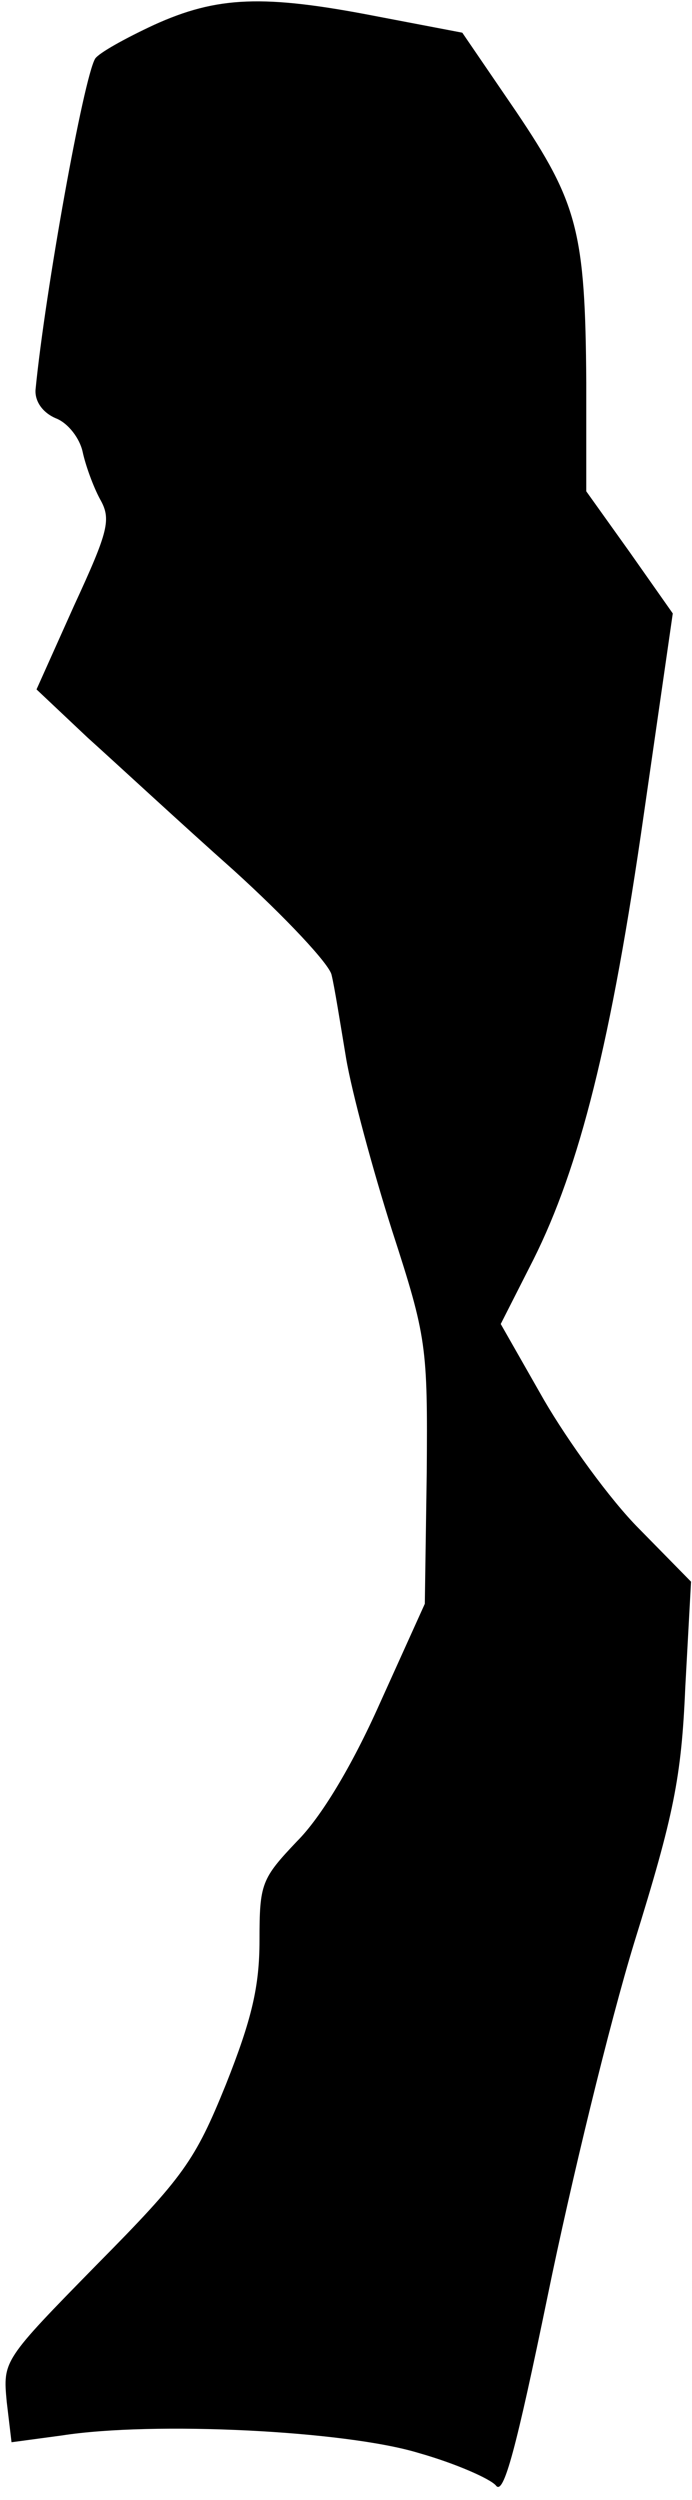 <?xml version="1.0" standalone="no"?>
<!DOCTYPE svg PUBLIC "-//W3C//DTD SVG 20010904//EN"
 "http://www.w3.org/TR/2001/REC-SVG-20010904/DTD/svg10.dtd">
<svg version="1.0" xmlns="http://www.w3.org/2000/svg"
 width="72pt" height="260pt" viewBox="0 0 72 260"
 preserveAspectRatio="xMidYMid meet">
<g transform="translate(0,260) scale(0.1,-0.1)"
fill="#000000" stroke="none">
<path fill="#000000" stroke="none" d="M160 2574 c-30 -14 -57 -29 -61 -35
-12 -20 -52 -242 -62 -344 -1 -12 7 -24 21 -30 13 -5 25 -21 28 -35 3 -14 11
-36 18 -49 12 -21 9 -33 -27 -111 l-39 -87 53 -50 c30 -27 98 -90 152 -138 54
-49 100 -98 102 -109 3 -12 9 -50 15 -86 6 -36 28 -117 48 -180 36 -111 37
-120 36 -252 l-2 -136 -47 -104 c-29 -65 -61 -118 -86 -143 -37 -39 -39 -44
-39 -103 0 -48 -8 -82 -35 -150 -32 -79 -44 -96 -134 -187 -98 -100 -98 -100
-94 -143 l5 -42 52 7 c96 15 295 5 371 -18 39 -11 75 -27 81 -34 8 -11 21 38
54 198 24 117 64 282 90 367 41 132 49 171 53 265 l6 110 -54 55 c-30 30 -74
91 -99 134 l-45 79 34 67 c48 96 81 226 115 464 l30 208 -45 64 -45 63 0 113
c-1 157 -9 187 -73 282 l-56 82 -89 17 c-118 23 -166 21 -232 -9z"/>
</g>
</svg>
